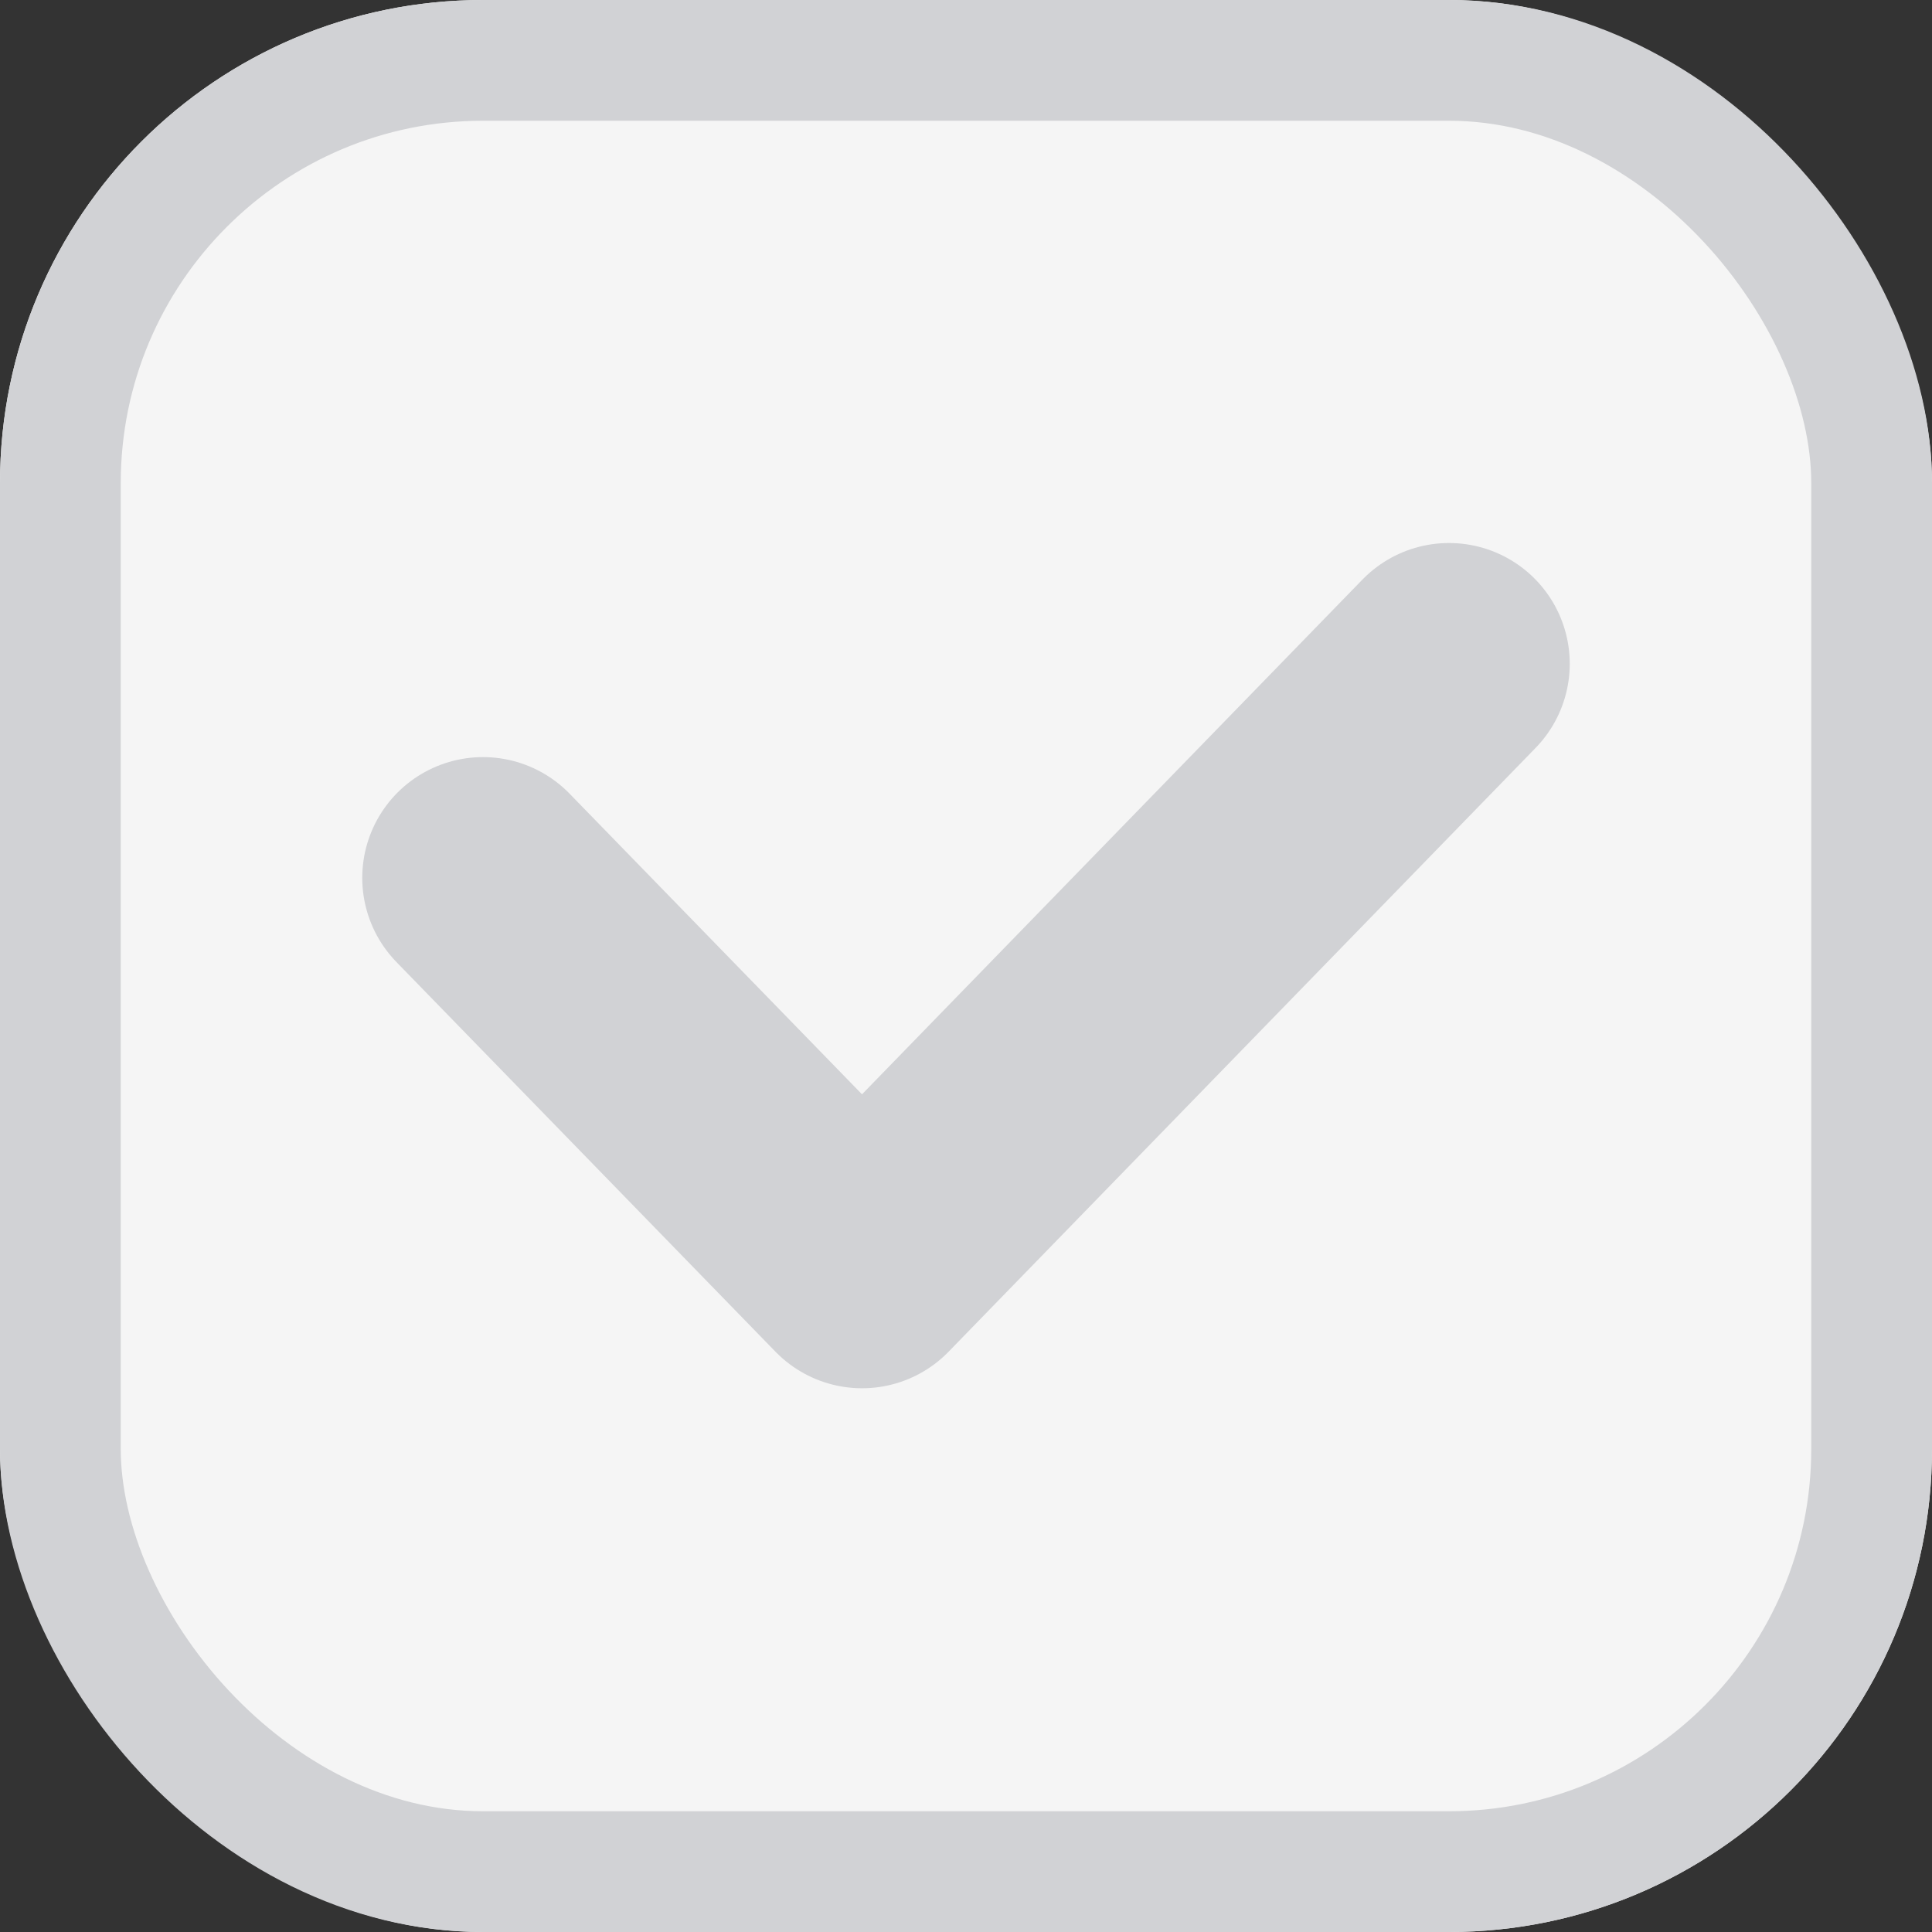 <svg xmlns="http://www.w3.org/2000/svg" xmlns:xlink="http://www.w3.org/1999/xlink" width="16" height="16" viewBox="0 0 16 16">
  <rect x="0" y="0" width="16" height="16" fill="#333333" stroke="none"/>
  <defs>
    <clipPath id="clip-checkbox-on-disable">
      <rect width="16" height="16"/>
    </clipPath>
  </defs>
  <g id="checkbox-on-disable" clip-path="url(#clip-checkbox-on-disable)">
    <g id="复选框">
      <g id="复选框-2" data-name="复选框" fill="#f5f5f5" stroke="#d1d2d5" stroke-width="1">
        <rect width="16" height="16" rx="4" stroke="none"/>
        <rect x="0.5" y="0.5" width="15" height="15" rx="3.5" fill="none"/>
      </g>
      <path id="路径_159" data-name="路径 159" d="M8368.945,873.7l3.139,3.227,4.861-5" transform="translate(-8364.945 -866.43)" fill="none" stroke="#d1d2d5" stroke-linecap="round" stroke-linejoin="round" stroke-width="2"/>
    </g>
  </g>
</svg>
